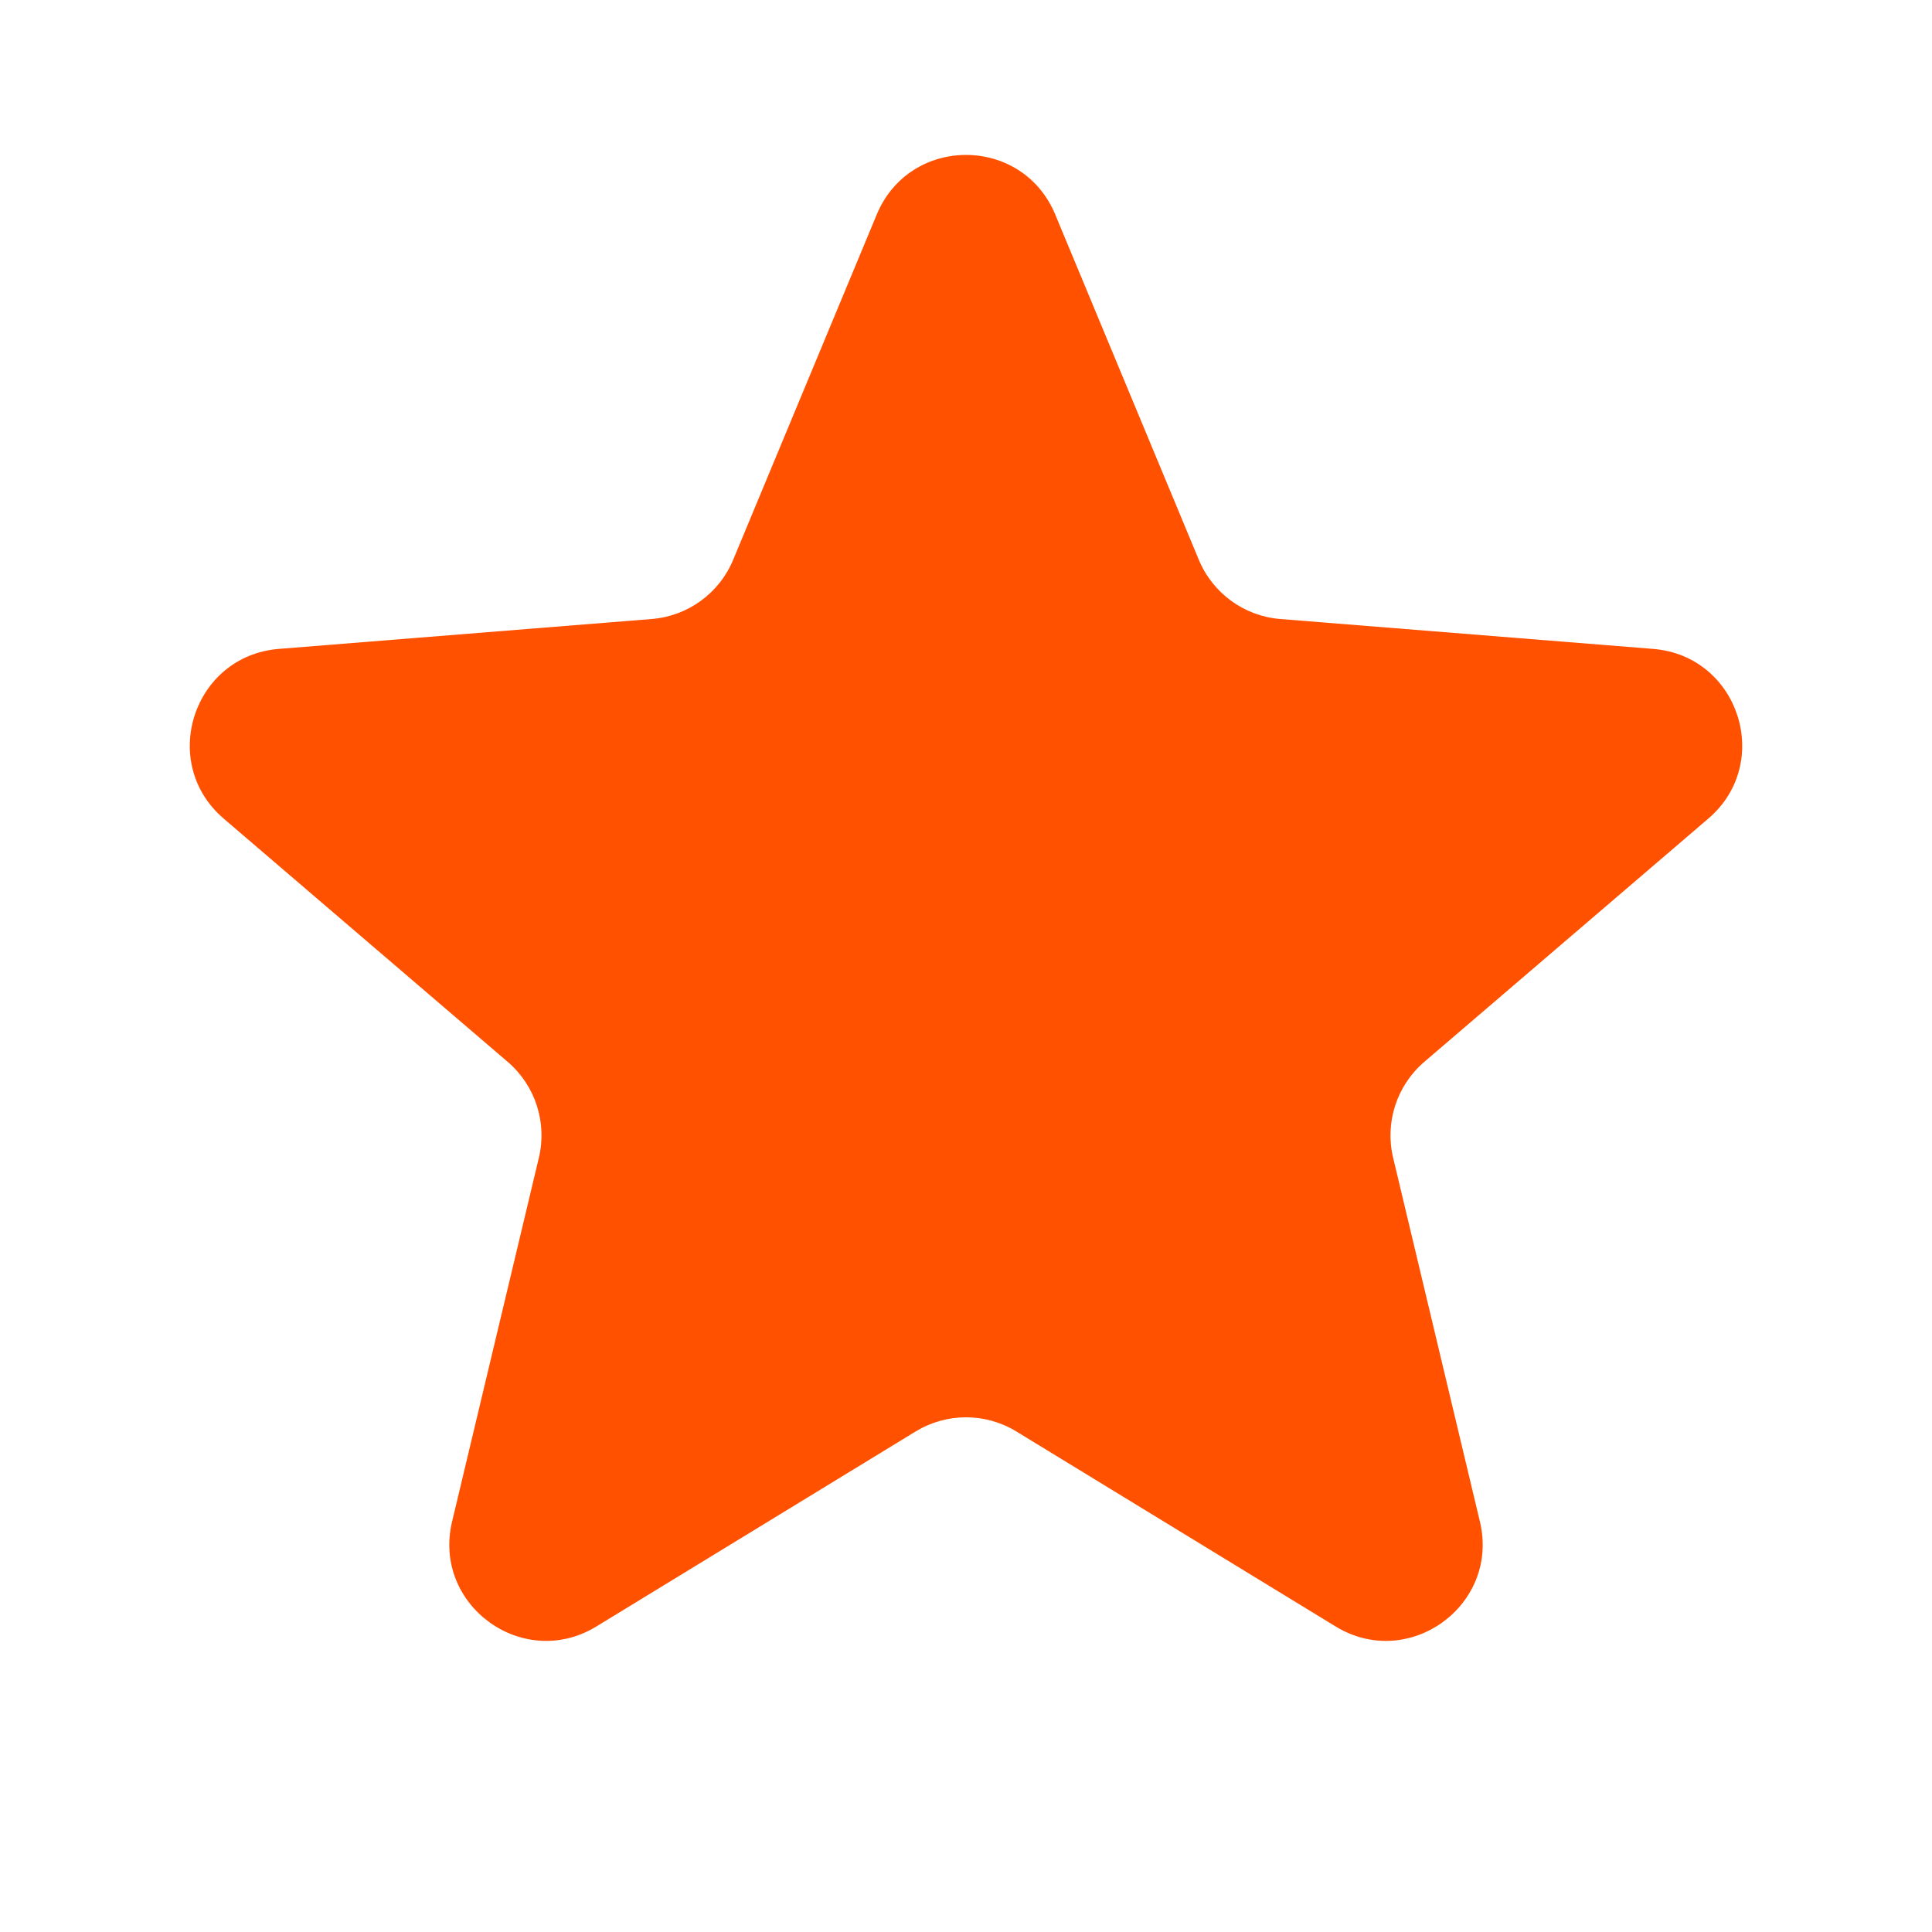 <svg width="40" height="40" viewBox="0 0 40 40" fill="none" xmlns="http://www.w3.org/2000/svg">
<g id="Star">
<path id="Star_2" d="M18.153 4.44C18.837 2.797 21.163 2.797 21.847 4.44L24.821 11.591C25.109 12.283 25.76 12.757 26.508 12.816L34.228 13.435C36.001 13.578 36.72 15.791 35.369 16.948L29.487 21.986C28.918 22.474 28.669 23.24 28.843 23.969L30.64 31.503C31.053 33.233 29.17 34.601 27.652 33.674L21.043 29.637C20.402 29.246 19.598 29.246 18.957 29.637L12.348 33.674C10.83 34.601 8.947 33.233 9.36 31.503L11.157 23.969C11.331 23.24 11.082 22.474 10.513 21.986L4.631 16.948C3.28 15.791 3.999 13.578 5.772 13.435L13.492 12.816C14.24 12.757 14.891 12.283 15.179 11.591L18.153 4.44Z" fill="#FF5100"/>
</g>
</svg>
